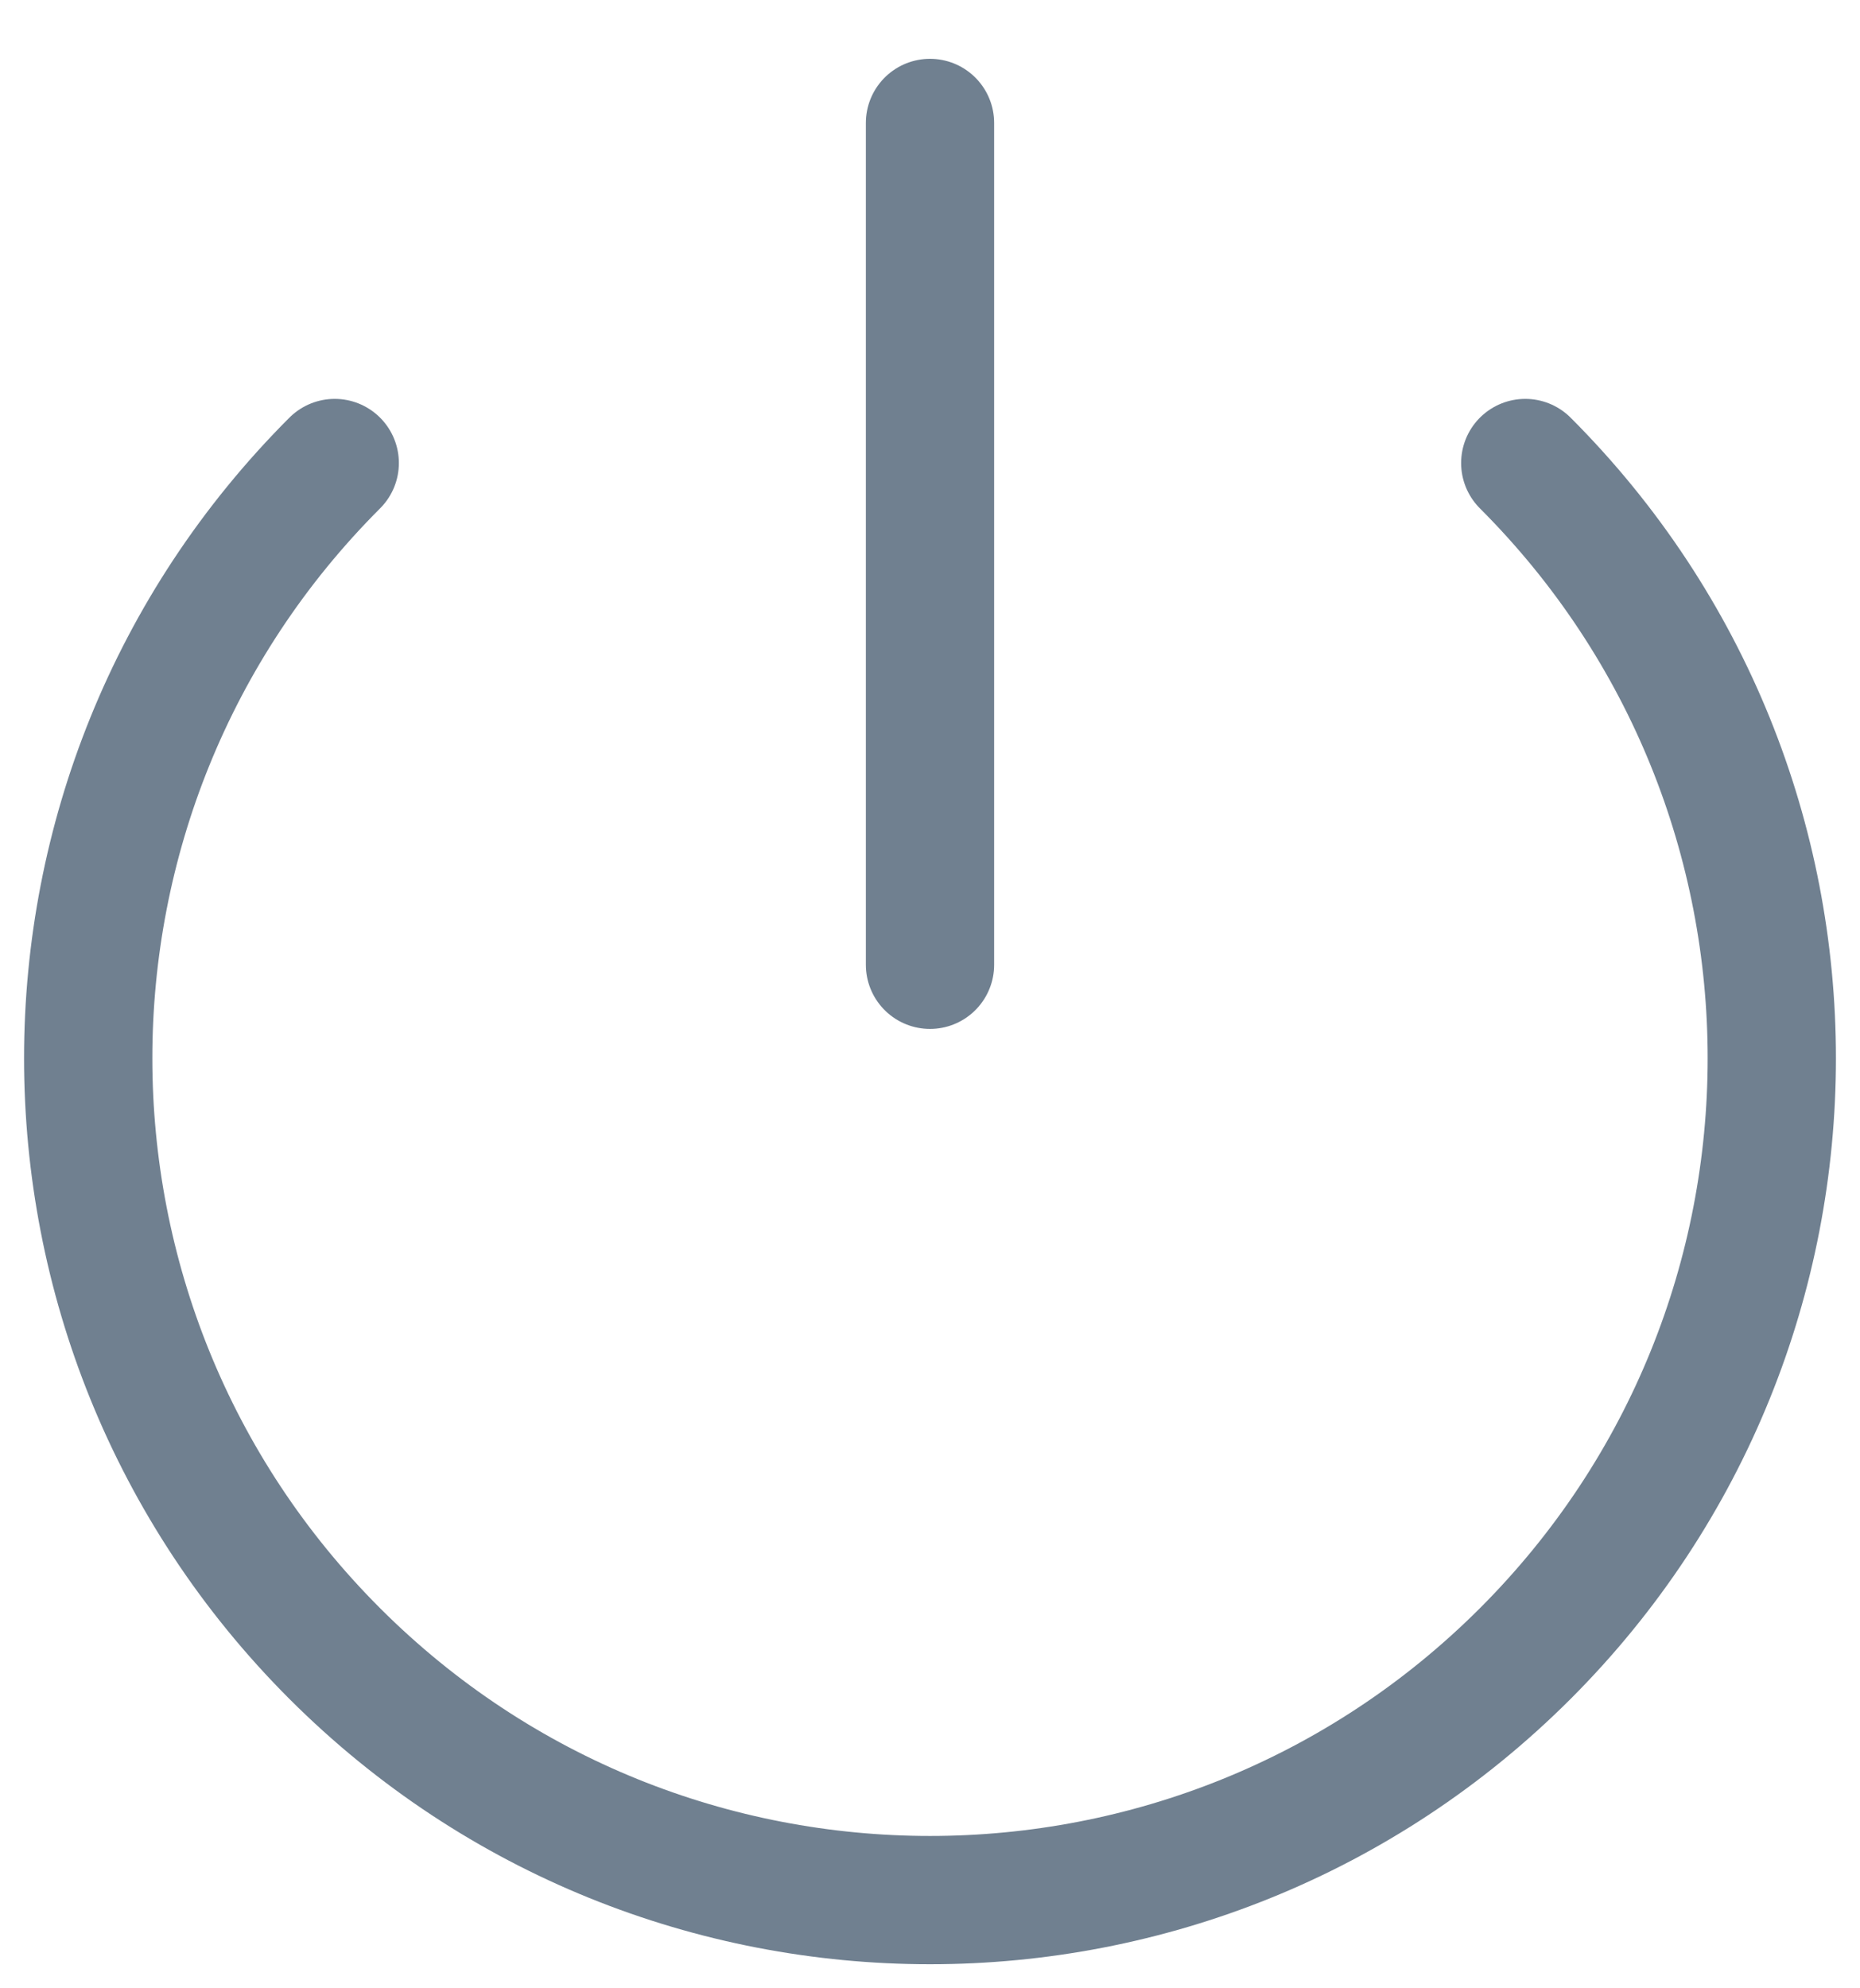 <svg width="29" height="31" viewBox="0 0 29 31" fill="none" xmlns="http://www.w3.org/2000/svg">
<path d="M23.781 7.219C28.906 12.345 28.906 20.655 23.781 25.781C18.655 30.906 10.345 30.906 5.219 25.781C0.094 20.655 0.094 12.345 5.219 7.219M14.5 1.917V15.042V1.917Z" stroke="#708090" stroke-width="2" stroke-linecap="round" stroke-linejoin="round"/>
</svg>
